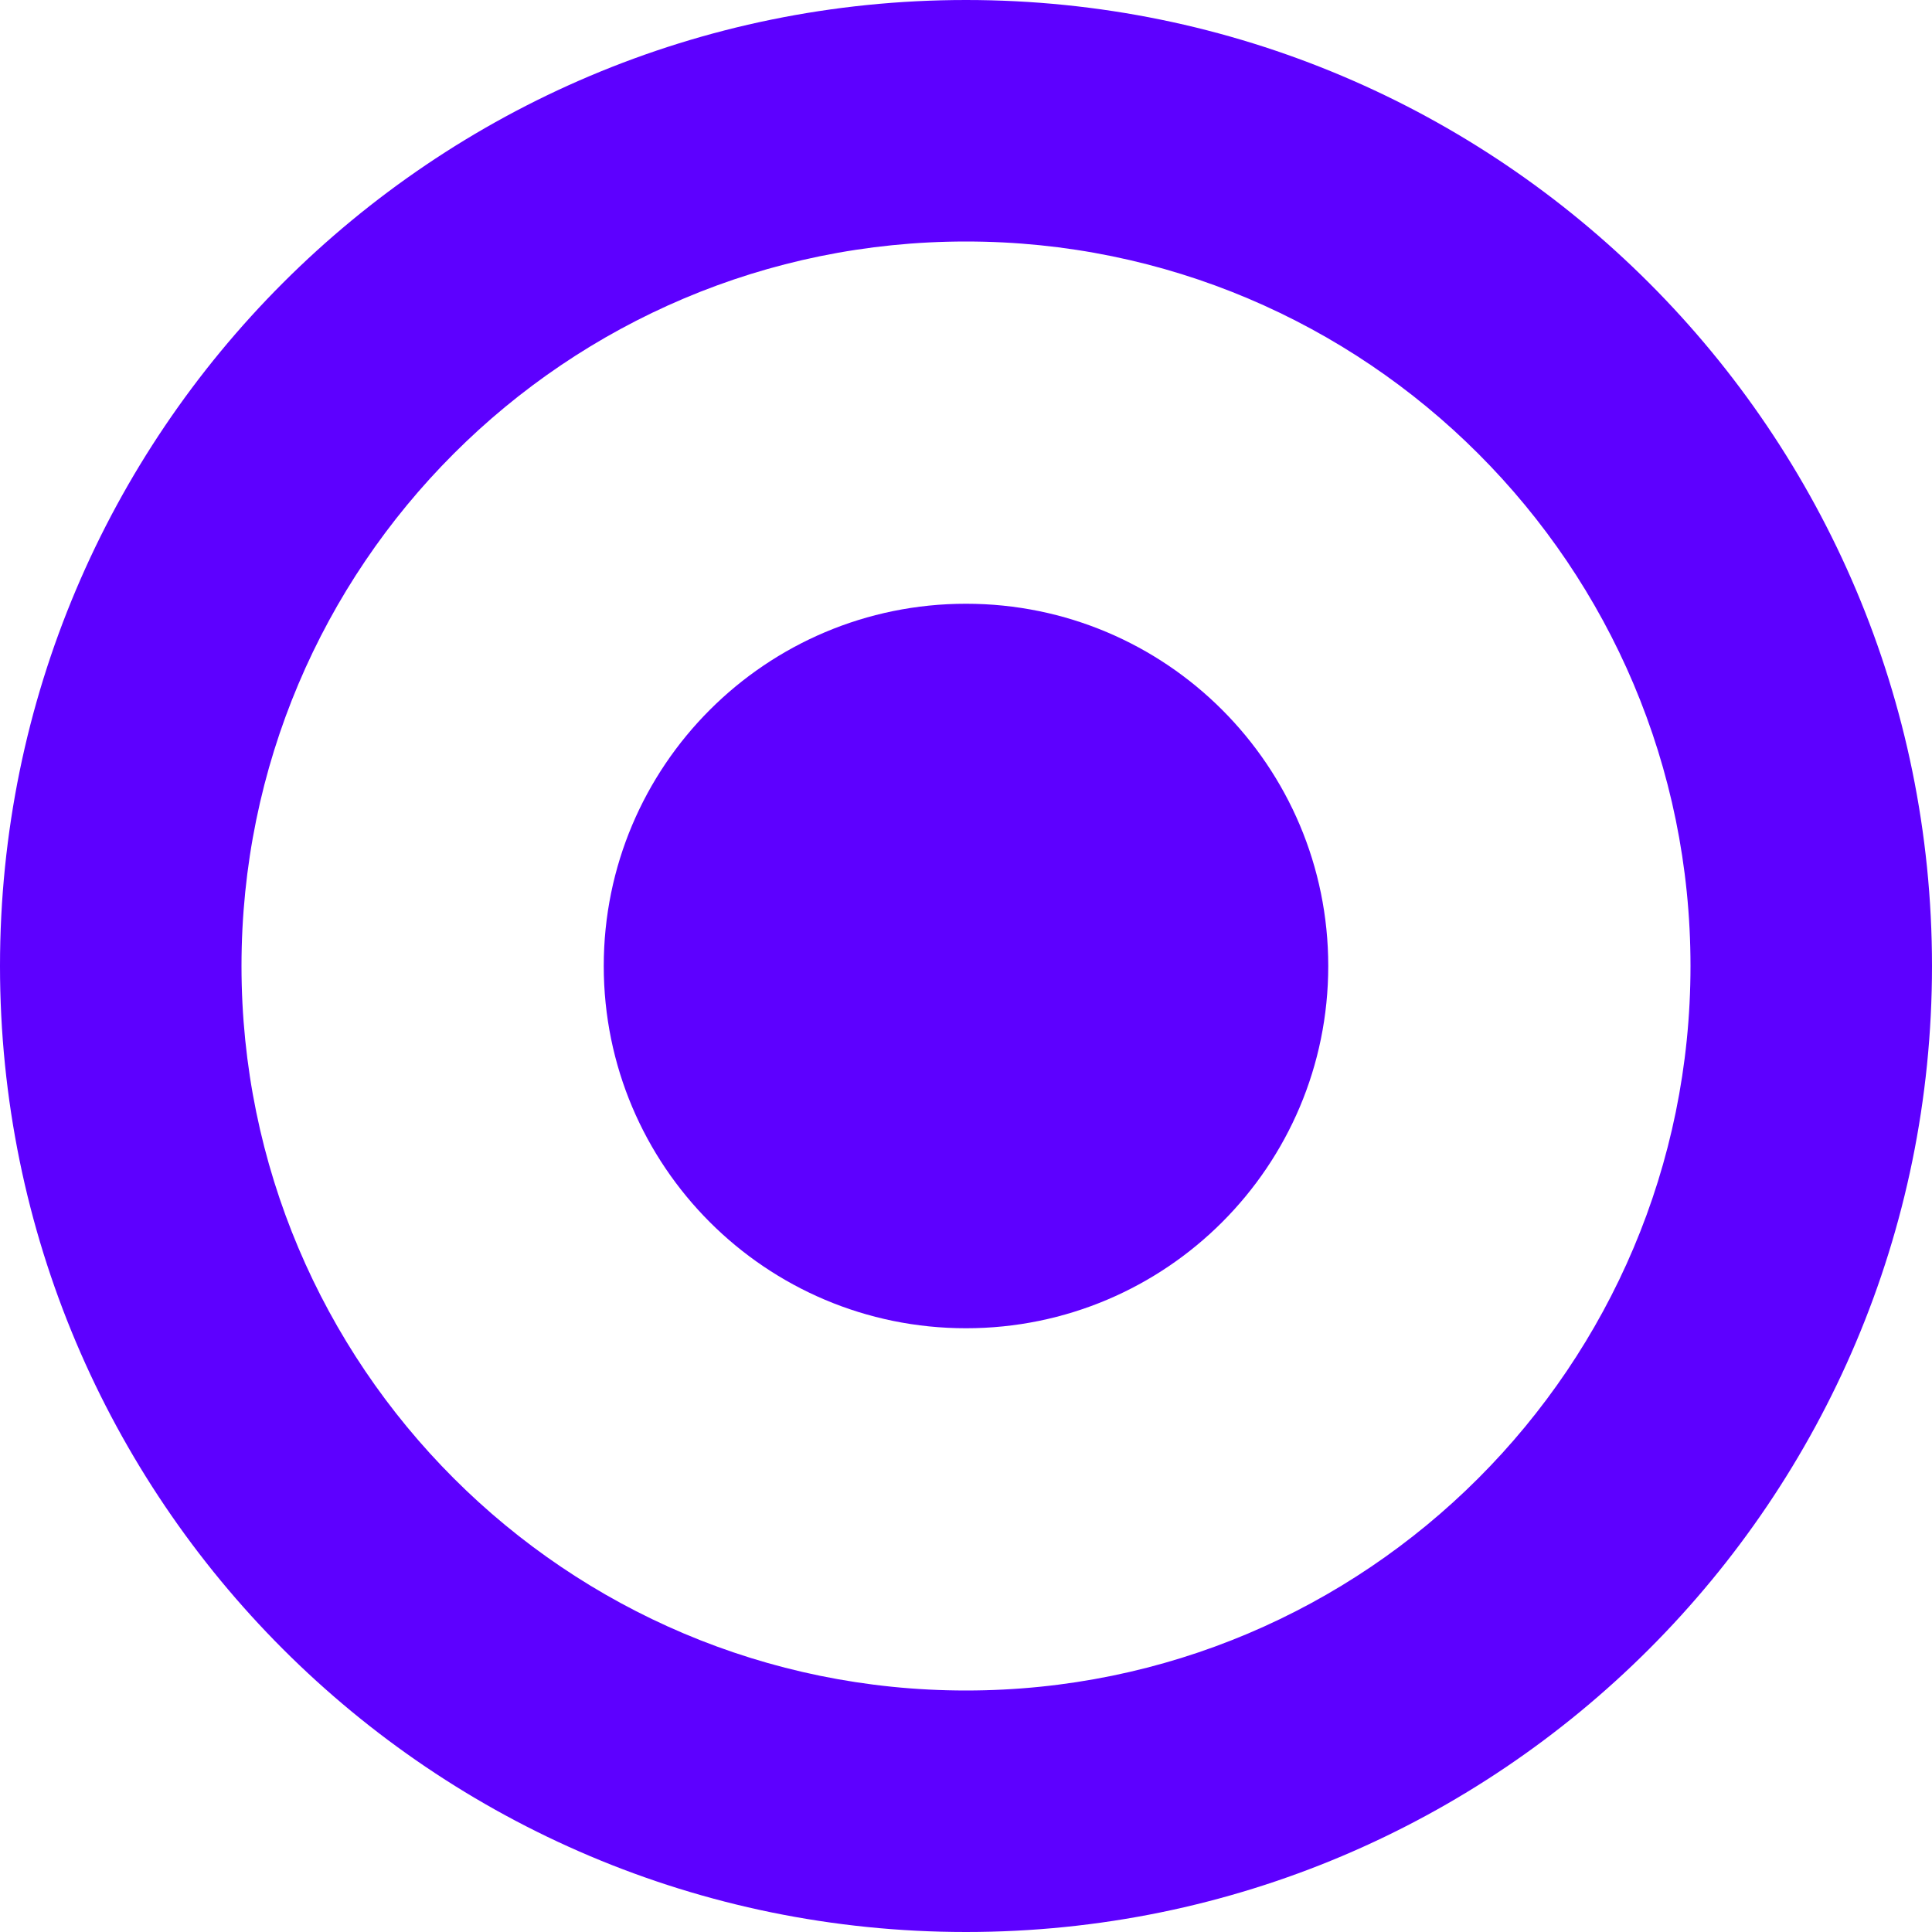 <svg xmlns="http://www.w3.org/2000/svg" width="32" height="32" viewBox="0 0 32 32">
  <path fill="#5D00FF" d="M16 0C7.163 0 0 7.163 0 16s7.163 16 16 16 16-7.163 16-16S24.837 0 16 0zm0 28c-6.627 0-12-5.373-12-12S9.373 4 16 4s12 5.373 12 12-5.373 12-12 12z"/>
  <path fill="#5D00FF" d="M22 16c0 3.314-2.686 6-6 6s-6-2.686-6-6 2.686-6 6-6 6 2.686 6 6z"/>
</svg> 